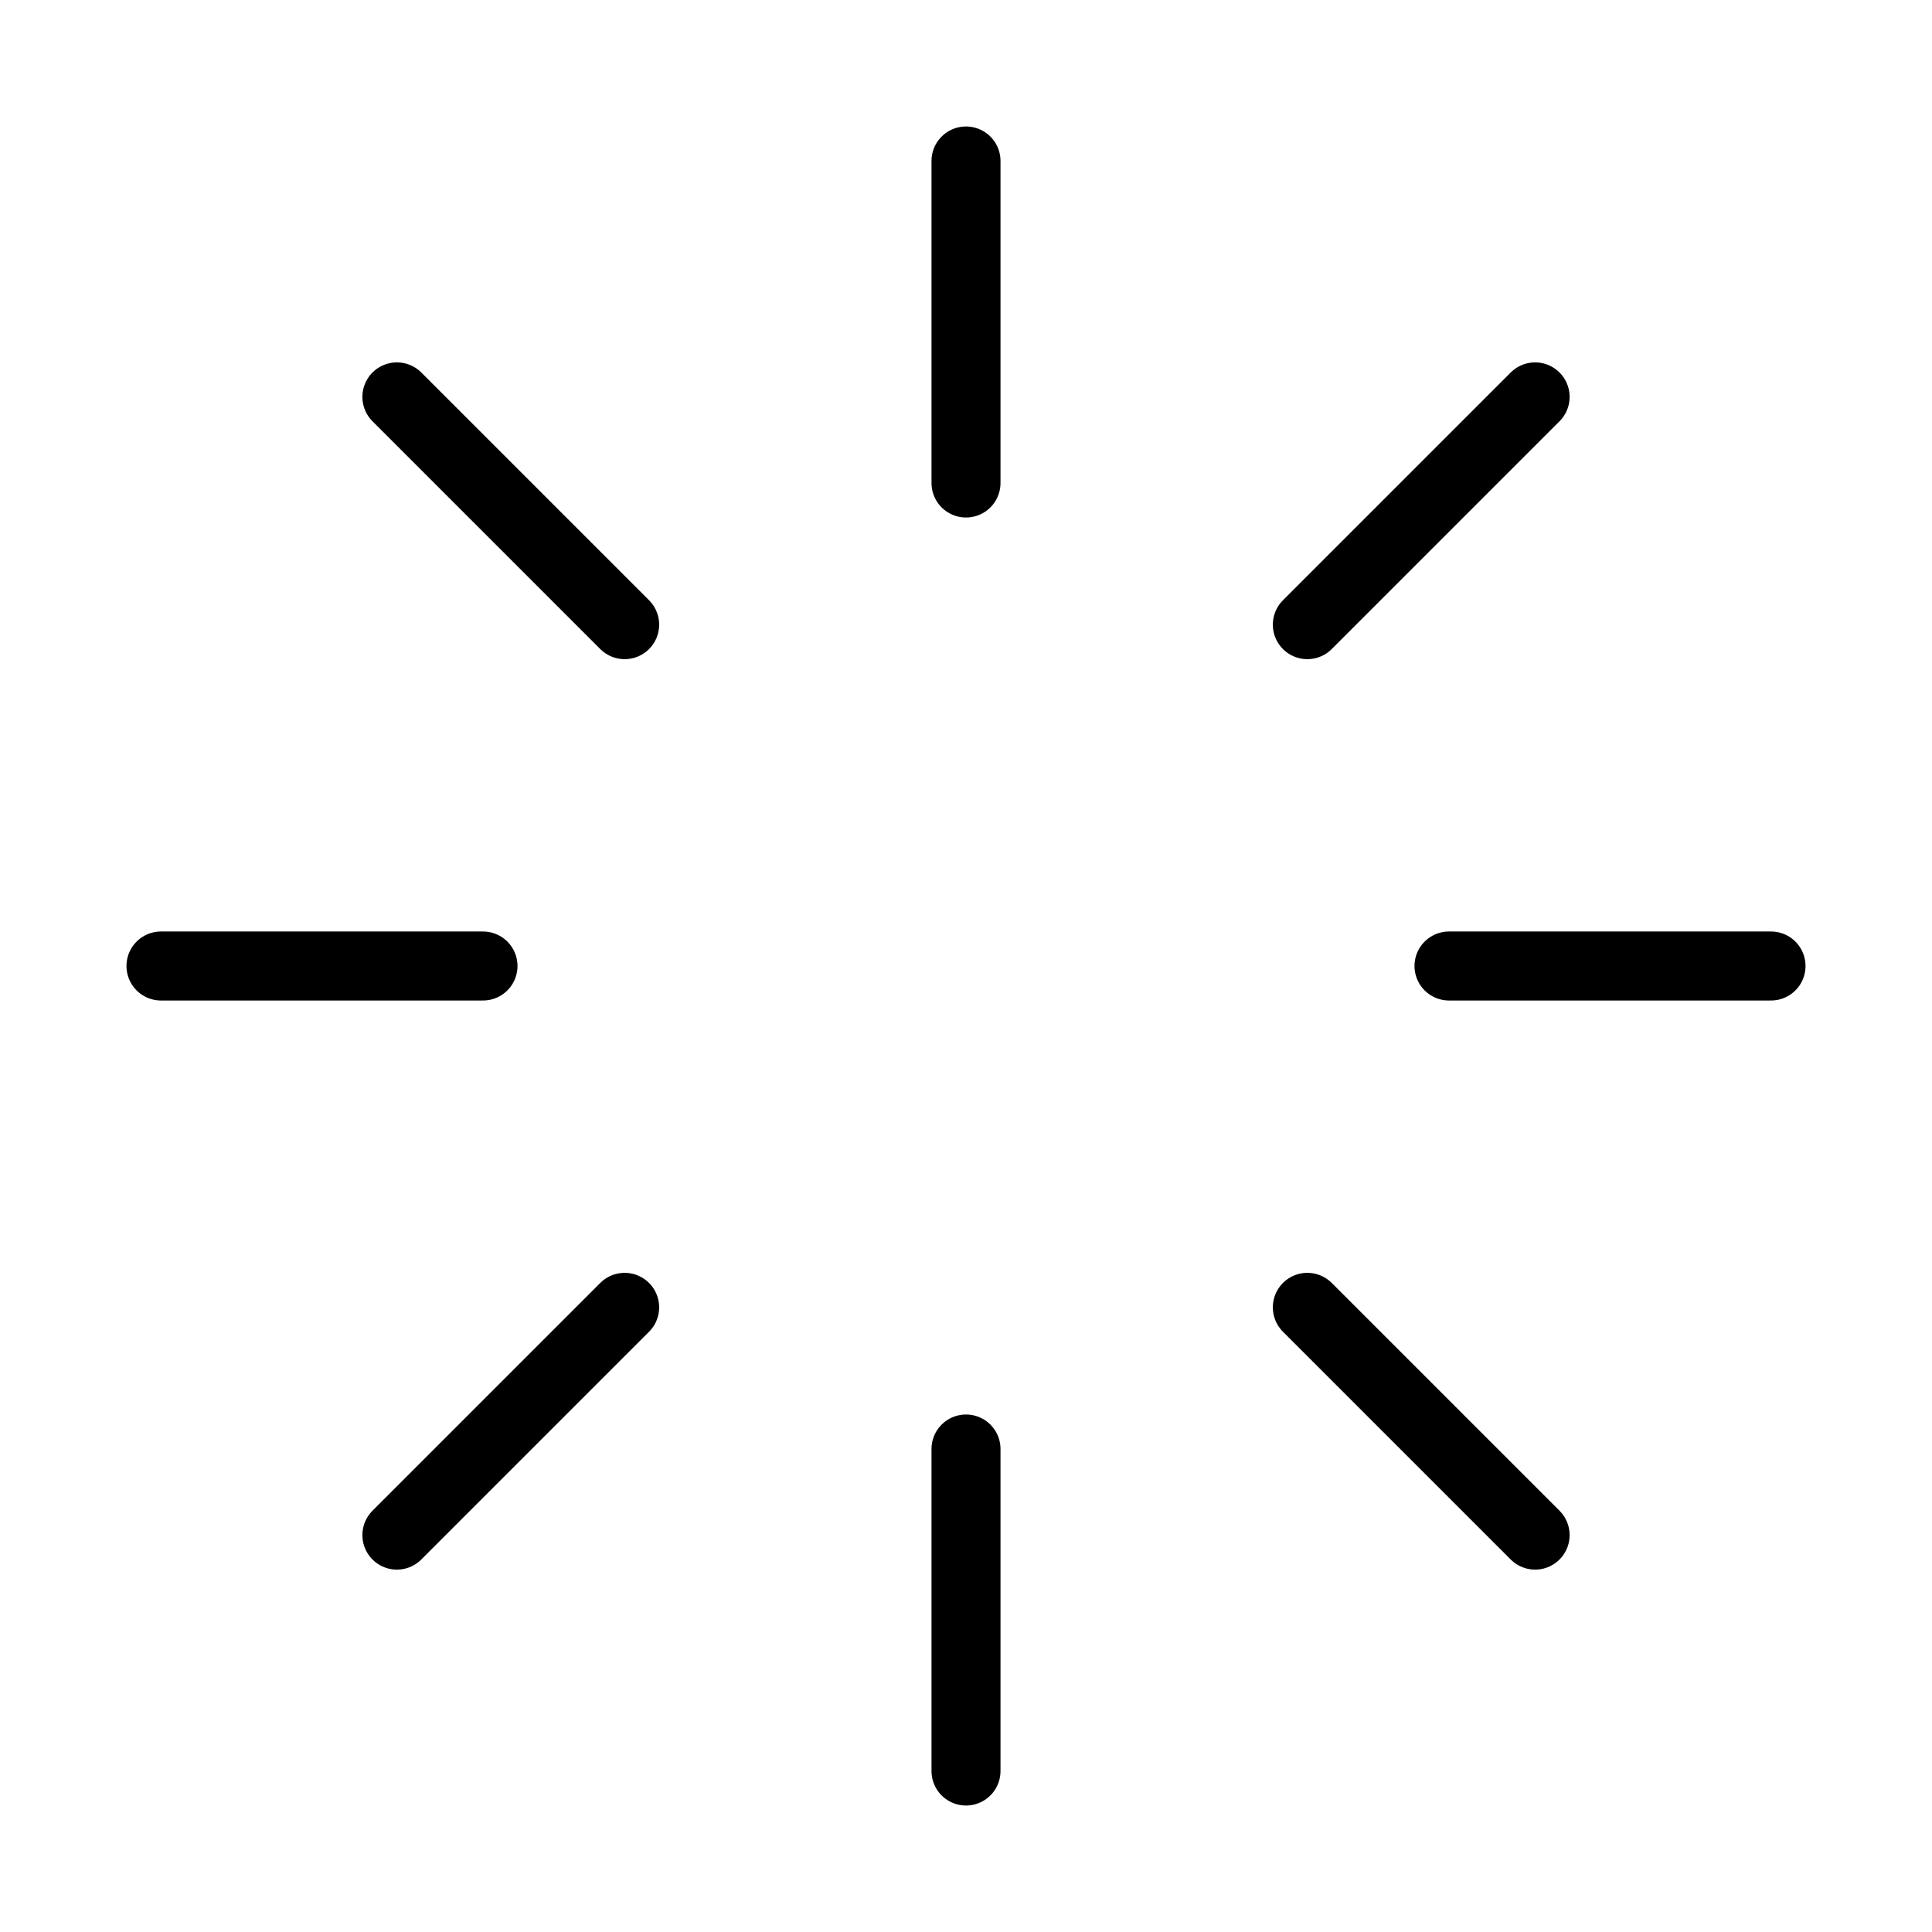 <svg width="28" height="28" viewBox="0 0 28 28" fill="none" xmlns="http://www.w3.org/2000/svg">
<path d="M14 2.333V7M14 21V25.667M5.752 5.752L9.053 9.053M18.947 18.947L22.248 22.248M2.333 14H7M21 14H25.667M5.752 22.248L9.053 18.947M18.947 9.053L22.248 5.752" stroke="currentColor" stroke-linecap="round" stroke-linejoin="round"/>
</svg>
